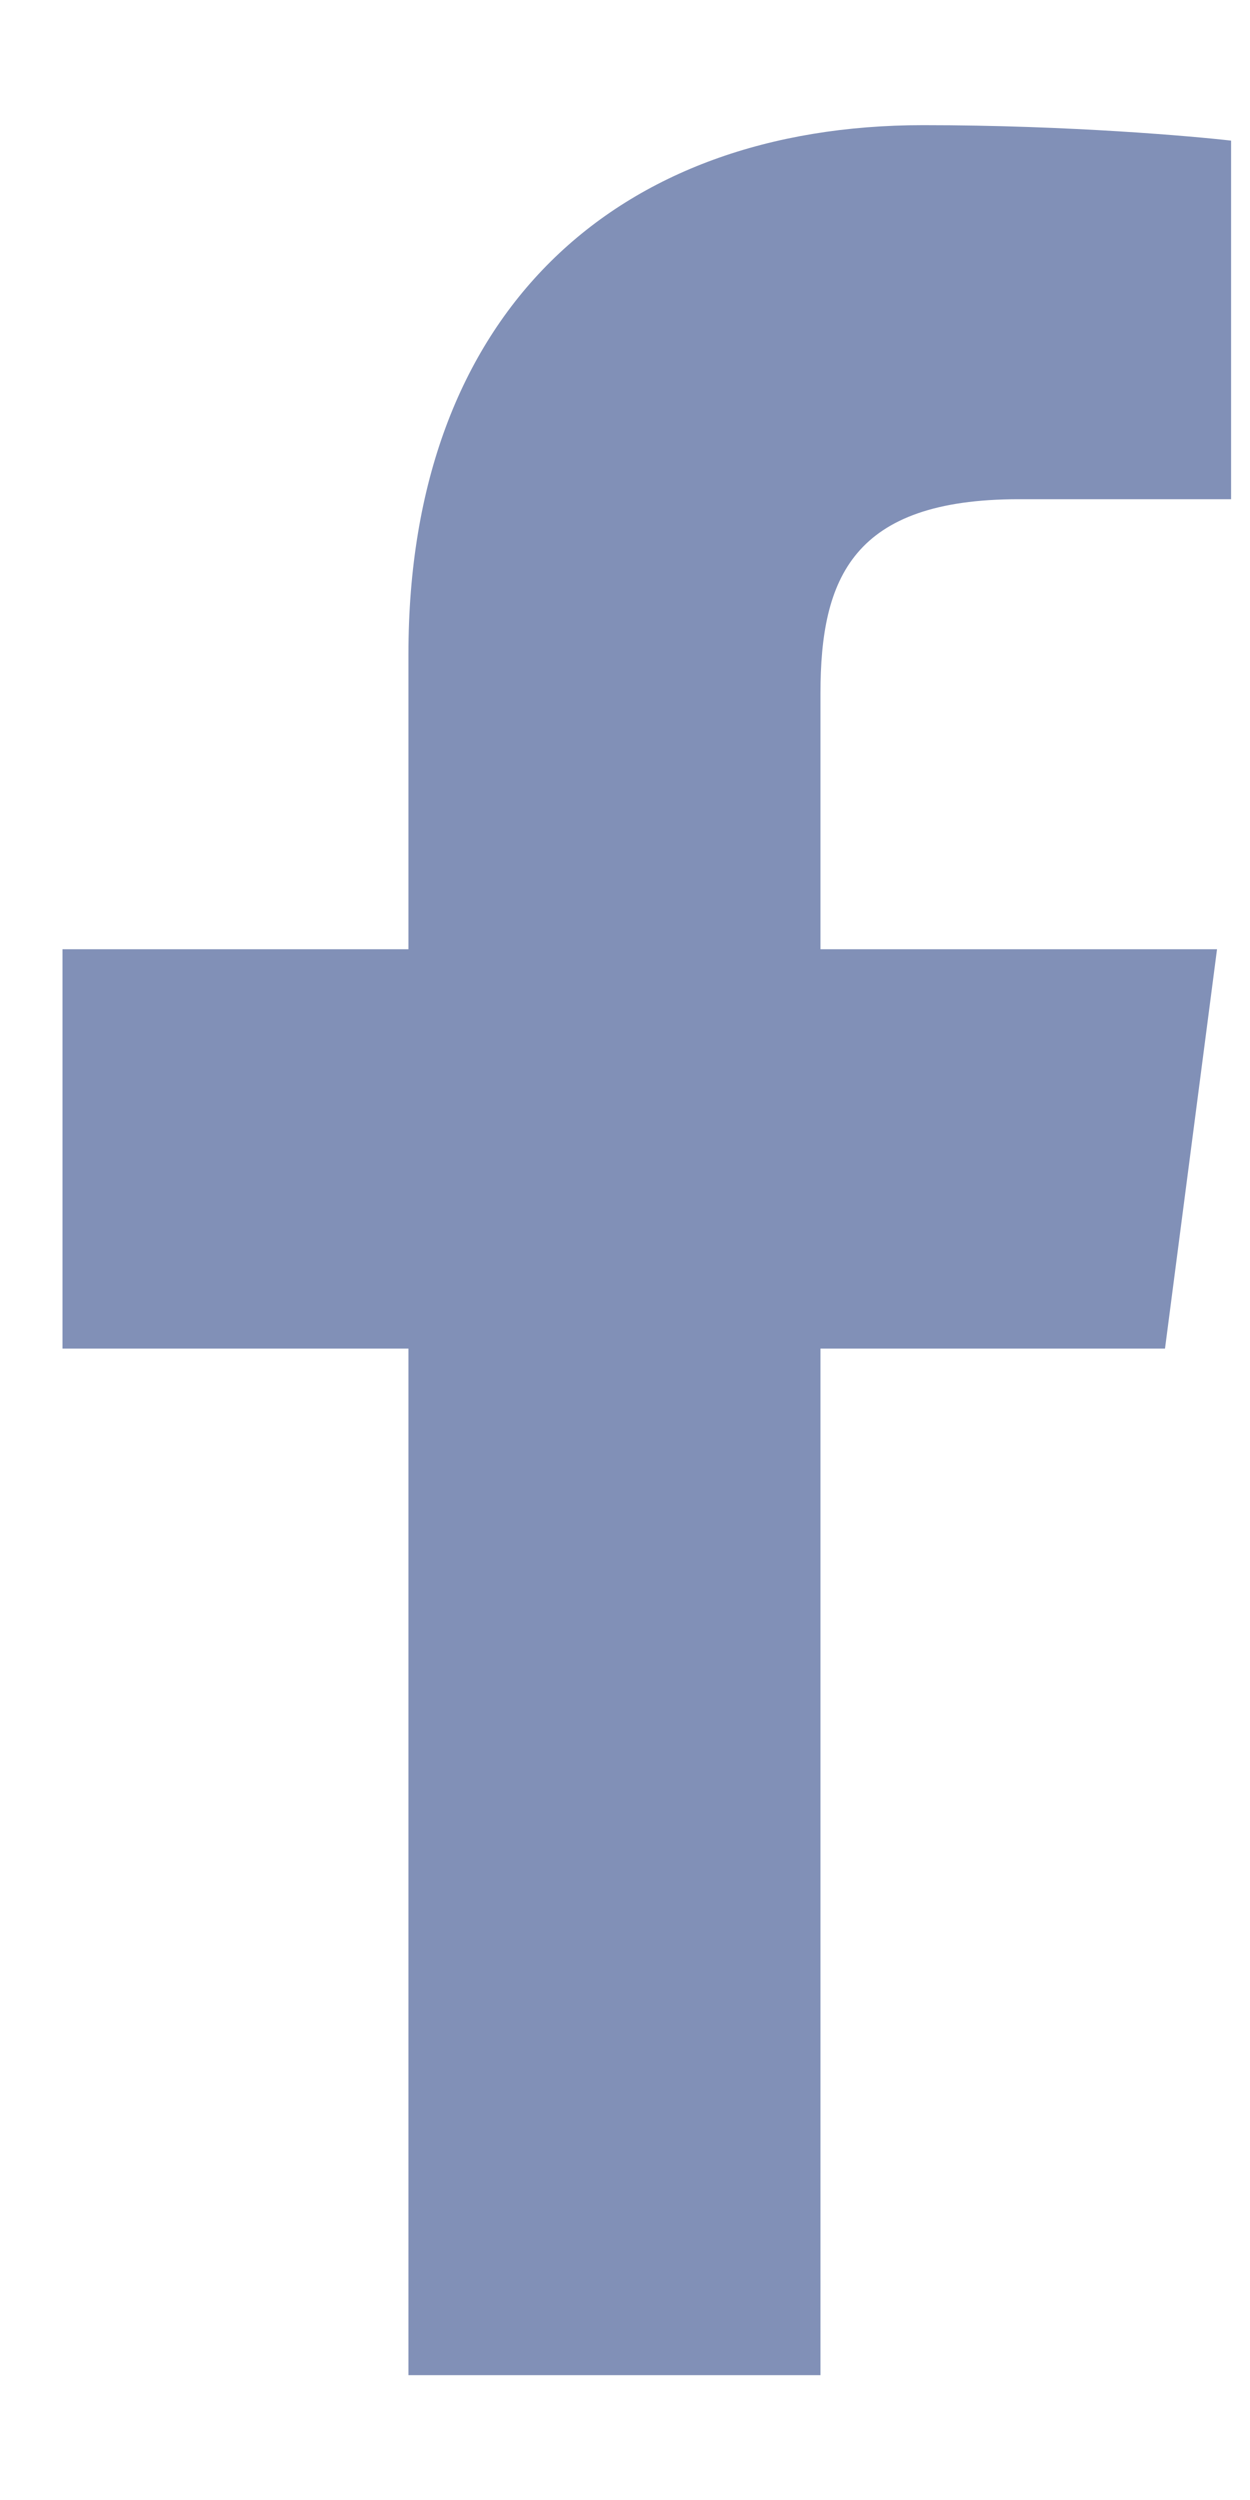 <svg width="8" height="16" viewBox="0 0 8 16" fill="none" xmlns="http://www.w3.org/2000/svg">
<path d="M2.614 15.201H5.251V8.631H7.456L7.789 6.075H5.251V4.437C5.251 3.699 5.458 3.195 6.52 3.195H7.879V0.9C7.645 0.873 6.844 0.801 5.908 0.801C3.946 0.801 2.614 1.998 2.614 4.185V6.075H0.4V8.631H2.614V15.201Z" fill="#8190B7"/>
</svg>
